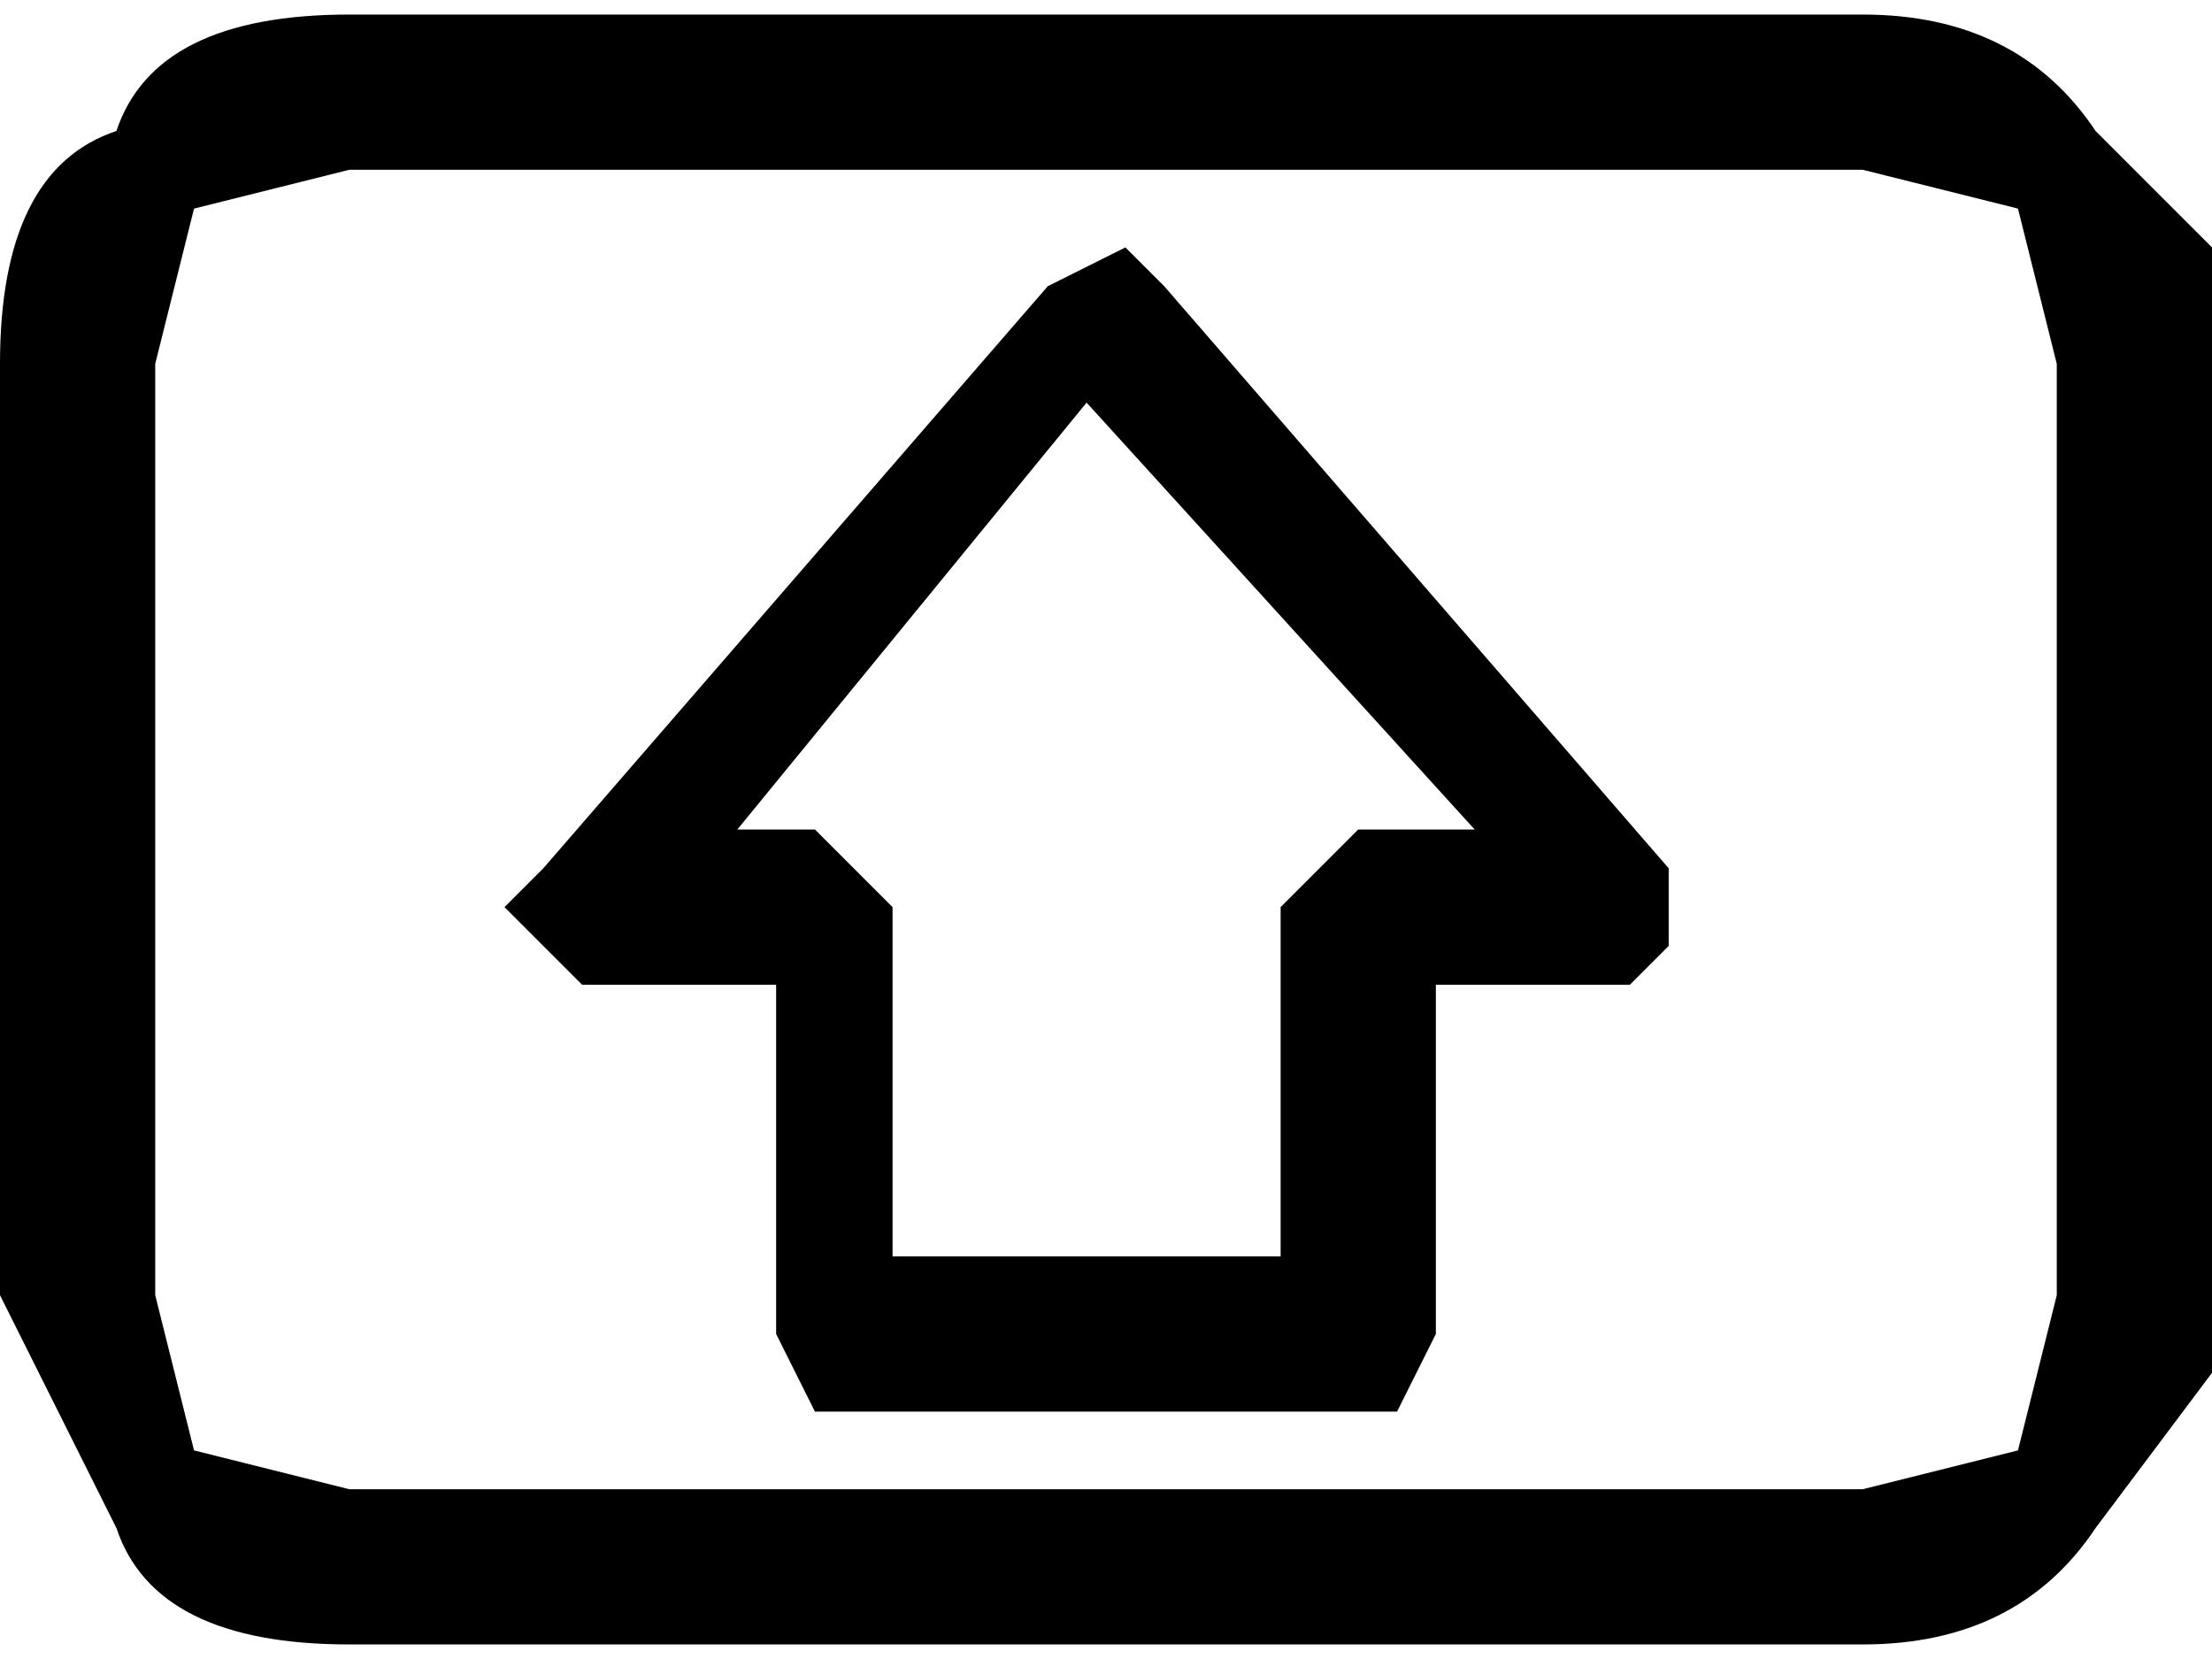 <?xml-stylesheet href="Up_centr_icon.css" type="text/css"?><svg xmlns="http://www.w3.org/2000/svg" xml:space="preserve" width="16" height="12" style="shape-rendering:geometricPrecision;text-rendering:geometricPrecision;image-rendering:optimizeQuality;fill-rule:evenodd;clip-rule:evenodd" viewBox="0 0 0.057 0.042"><path d="M.021.036.02.034V.025H.015L.013.023.014.022.027.007.029.006.03.007l.013.015v.002L.042.025H.037v.009L.036.036zM.023.032h.01V.023L.035.021h.003L.028.01.019.021h.002l.002.002z" class="fil0"/><path d="M.009 0h.039q.004 0 .006.003l.003.003v.029L.054.039Q.052.042.048.042H.009Q.004.042.003.039L0 .033V.009Q0 .004.003.003.004 0 .009 0m.039.004H.009L.005.005.004.009v.024l.001.004.004.001h.039L.052.037.053.033V.009L.052.005z" class="fil0"/></svg>